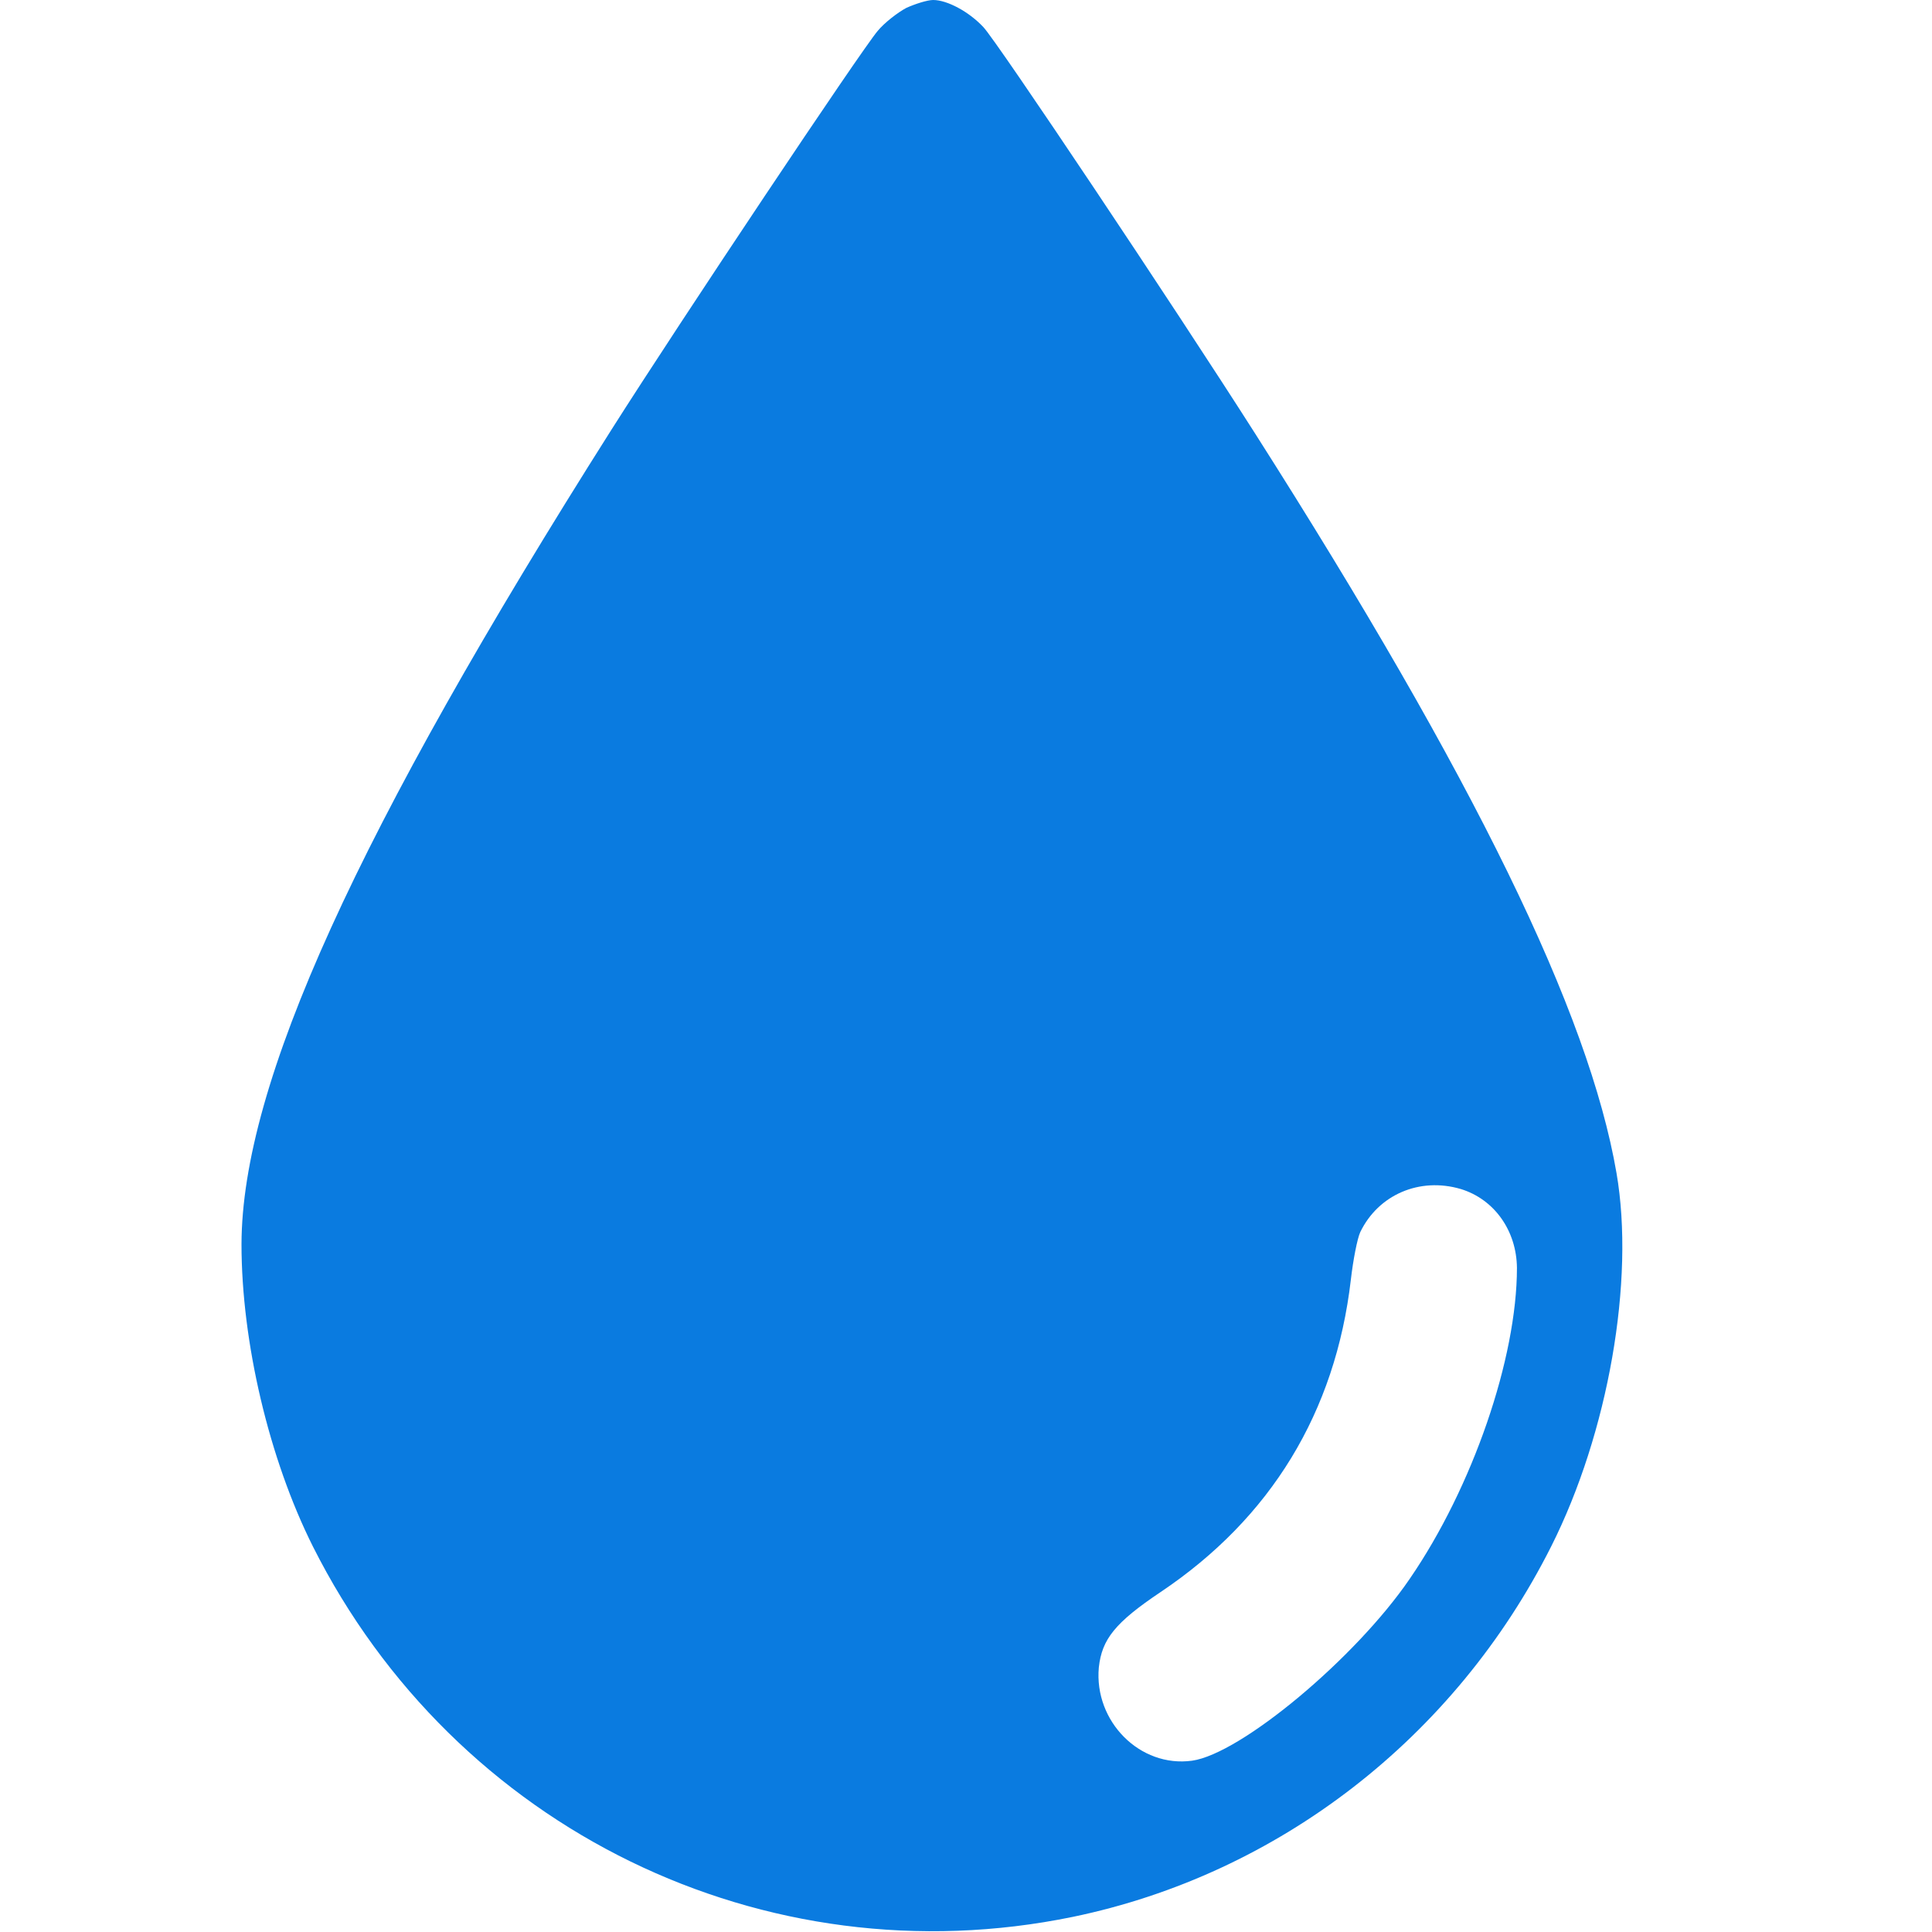 <svg width="24" height="24" viewBox="0 0 24 24" fill="none" xmlns="http://www.w3.org/2000/svg">
<g clip-path="url(#clip0_80_188)">
<path d="M11.259 0.098C11.152 0.155 10.988 0.281 10.903 0.384C10.702 0.619 8.466 3.966 7.598 5.334C4.43 10.336 3.005 13.467 3 15.455C3 16.673 3.342 18.122 3.886 19.209C5.653 22.725 9.497 24.6 13.327 23.812C15.881 23.283 18.075 21.586 19.27 19.209C19.978 17.803 20.311 15.905 20.081 14.573C19.739 12.581 18.314 9.661 15.595 5.391C14.583 3.802 12.389 0.52 12.216 0.337C12.037 0.145 11.766 -4.57764e-05 11.592 -4.57764e-05C11.522 -4.57764e-05 11.372 0.047 11.259 0.098ZM18.145 14.77C18.562 14.897 18.839 15.286 18.844 15.75C18.844 16.87 18.295 18.473 17.512 19.613C16.837 20.602 15.412 21.788 14.808 21.872C14.161 21.961 13.589 21.384 13.65 20.714C13.688 20.363 13.852 20.156 14.419 19.776C15.787 18.858 16.589 17.545 16.781 15.895C16.809 15.652 16.861 15.384 16.898 15.305C17.123 14.841 17.634 14.62 18.145 14.77Z" fill="#0A7BE0"/>
</g>
<defs>
<clipPath id="clip0_80_188">
<rect width="24" height="24" fill="white"/>
</clipPath>
</defs>
</svg>
